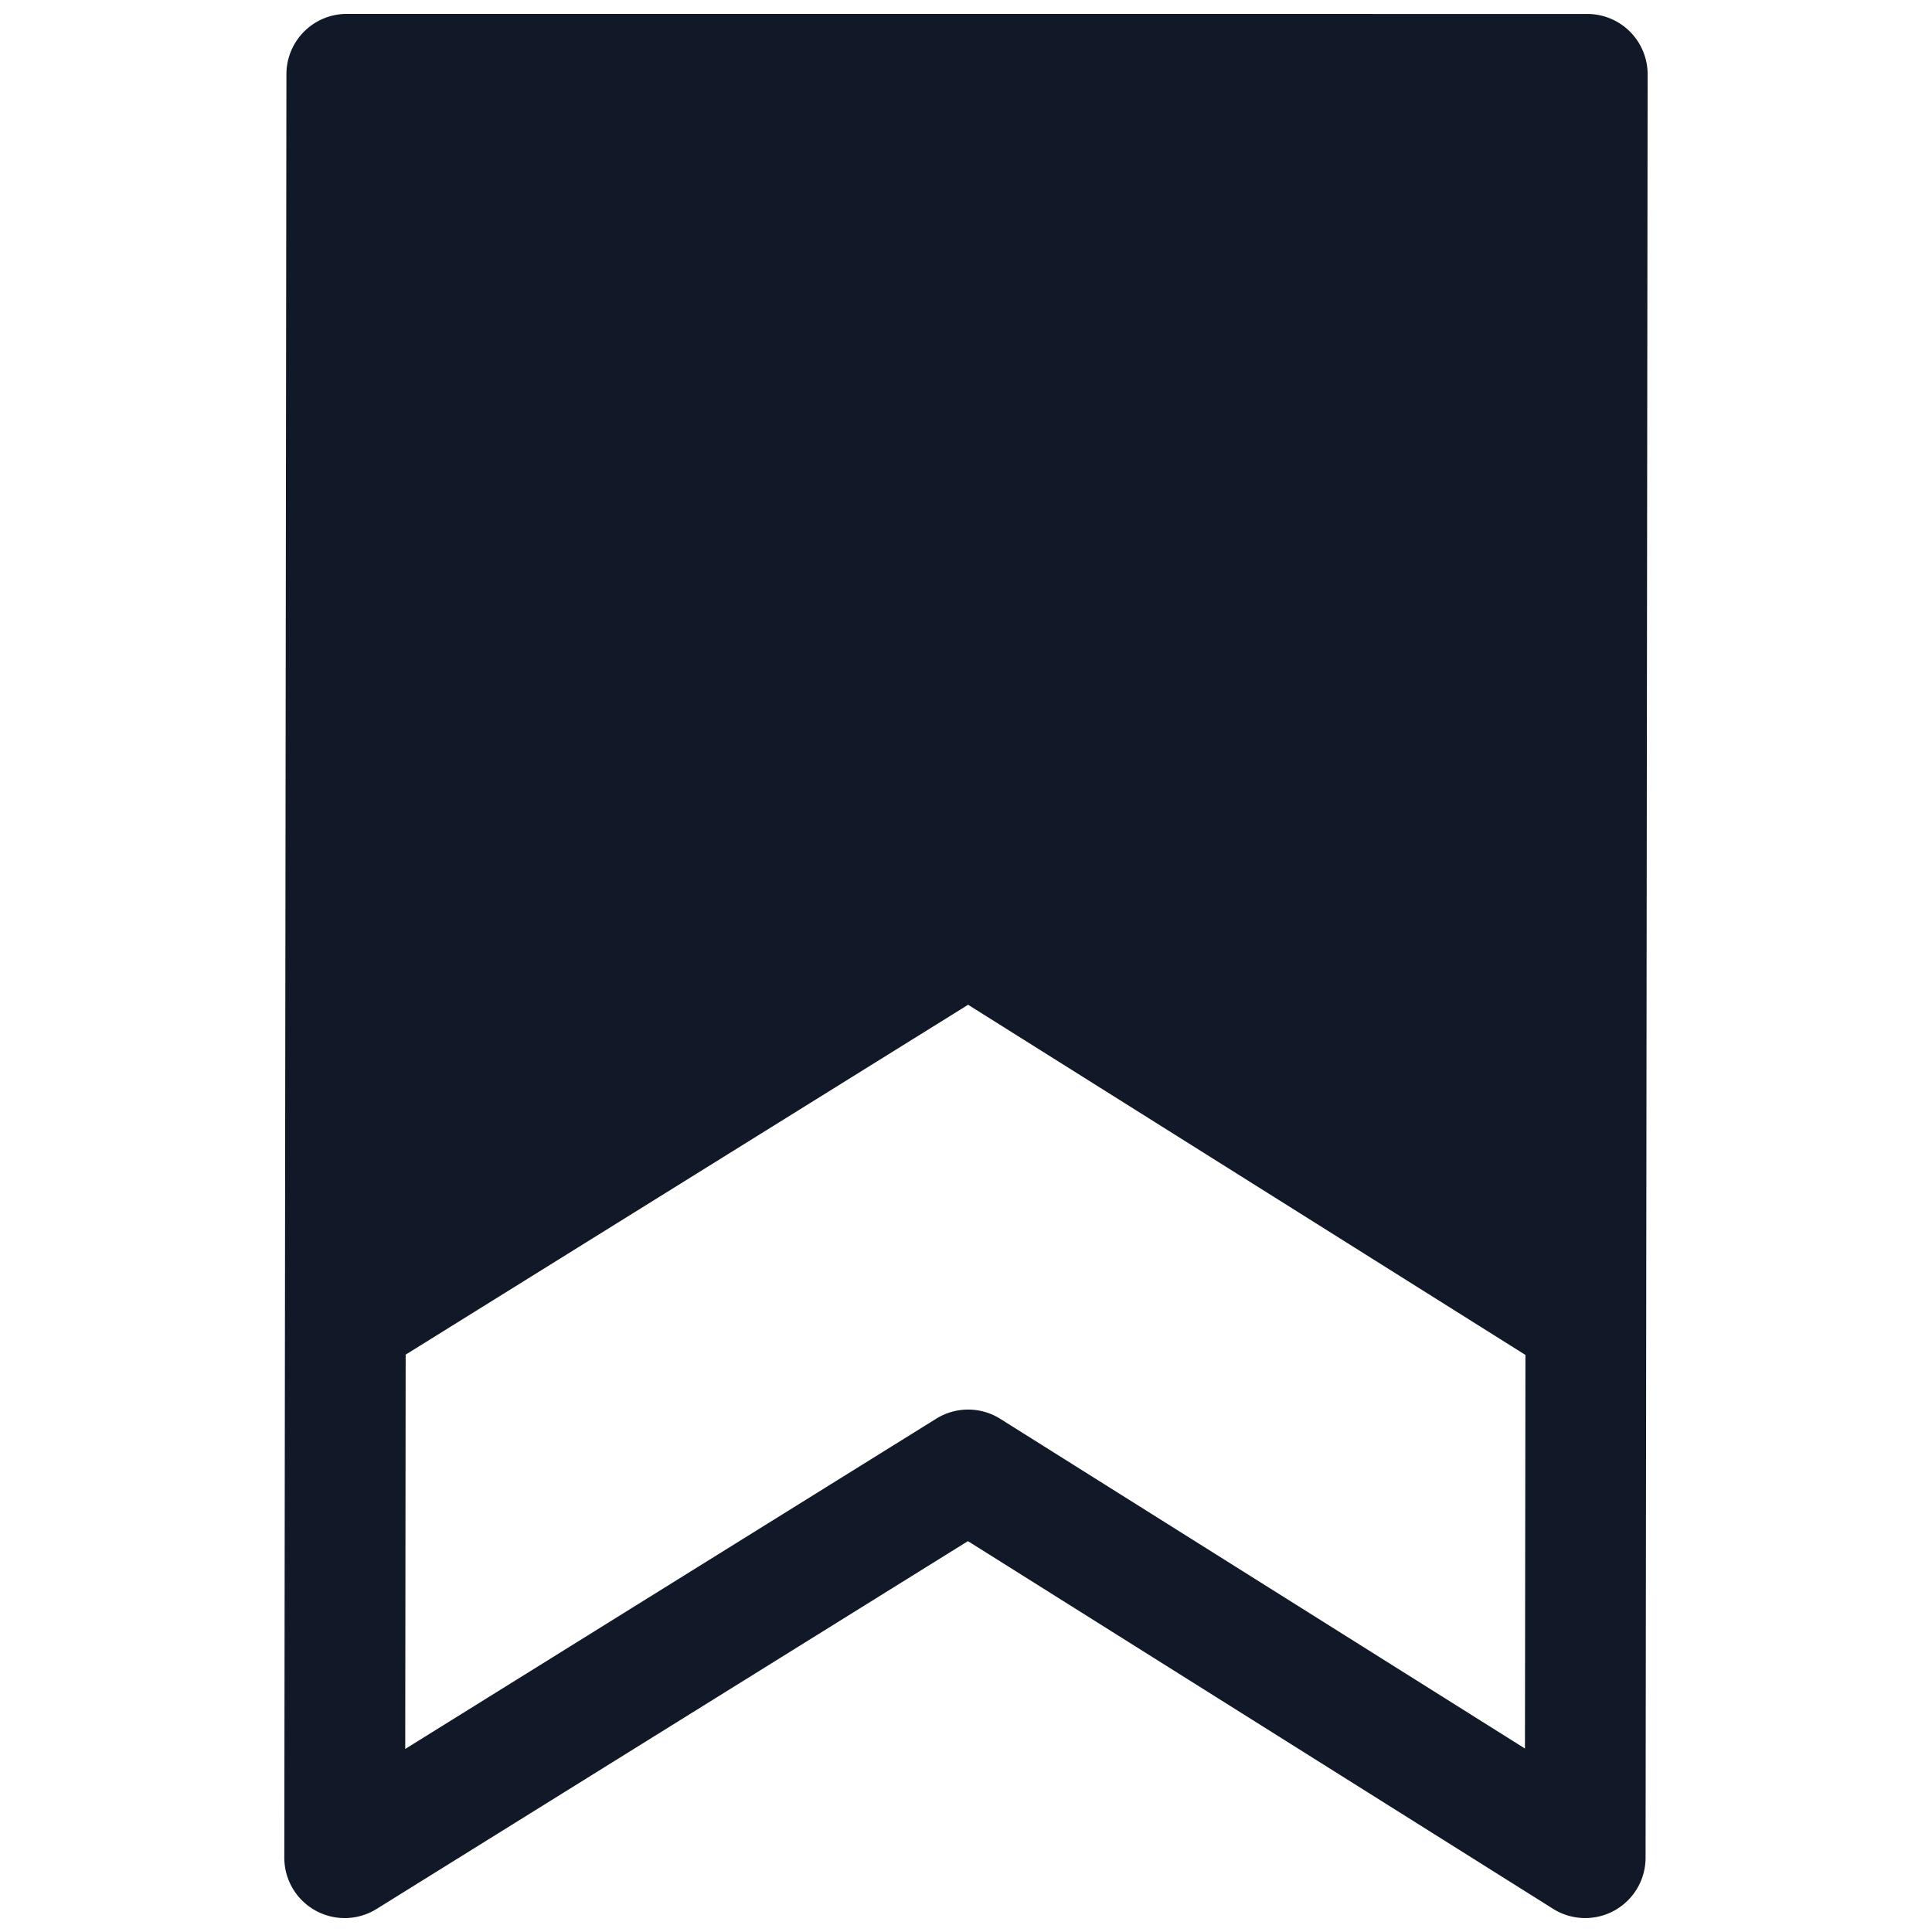 <svg xmlns="http://www.w3.org/2000/svg" width="32" height="32" fill="none" viewBox="0 0 32 32"><path fill="#111827" fill-rule="evenodd" d="M5.744.23a1 1 0 0 0-1 1l-.035 29.538a1 1 0 0 0 1.529.85l9.794-6.092 9.692 6.09a1 1 0 0 0 1.532-.845l.034-29.54a1 1 0 0 0-1-1zm.975 22.207-.007 6.531 8.795-5.47a1 1 0 0 1 1.06.002l8.691 5.461.008-6.519-9.231-5.8z" clip-rule="evenodd"/></svg>